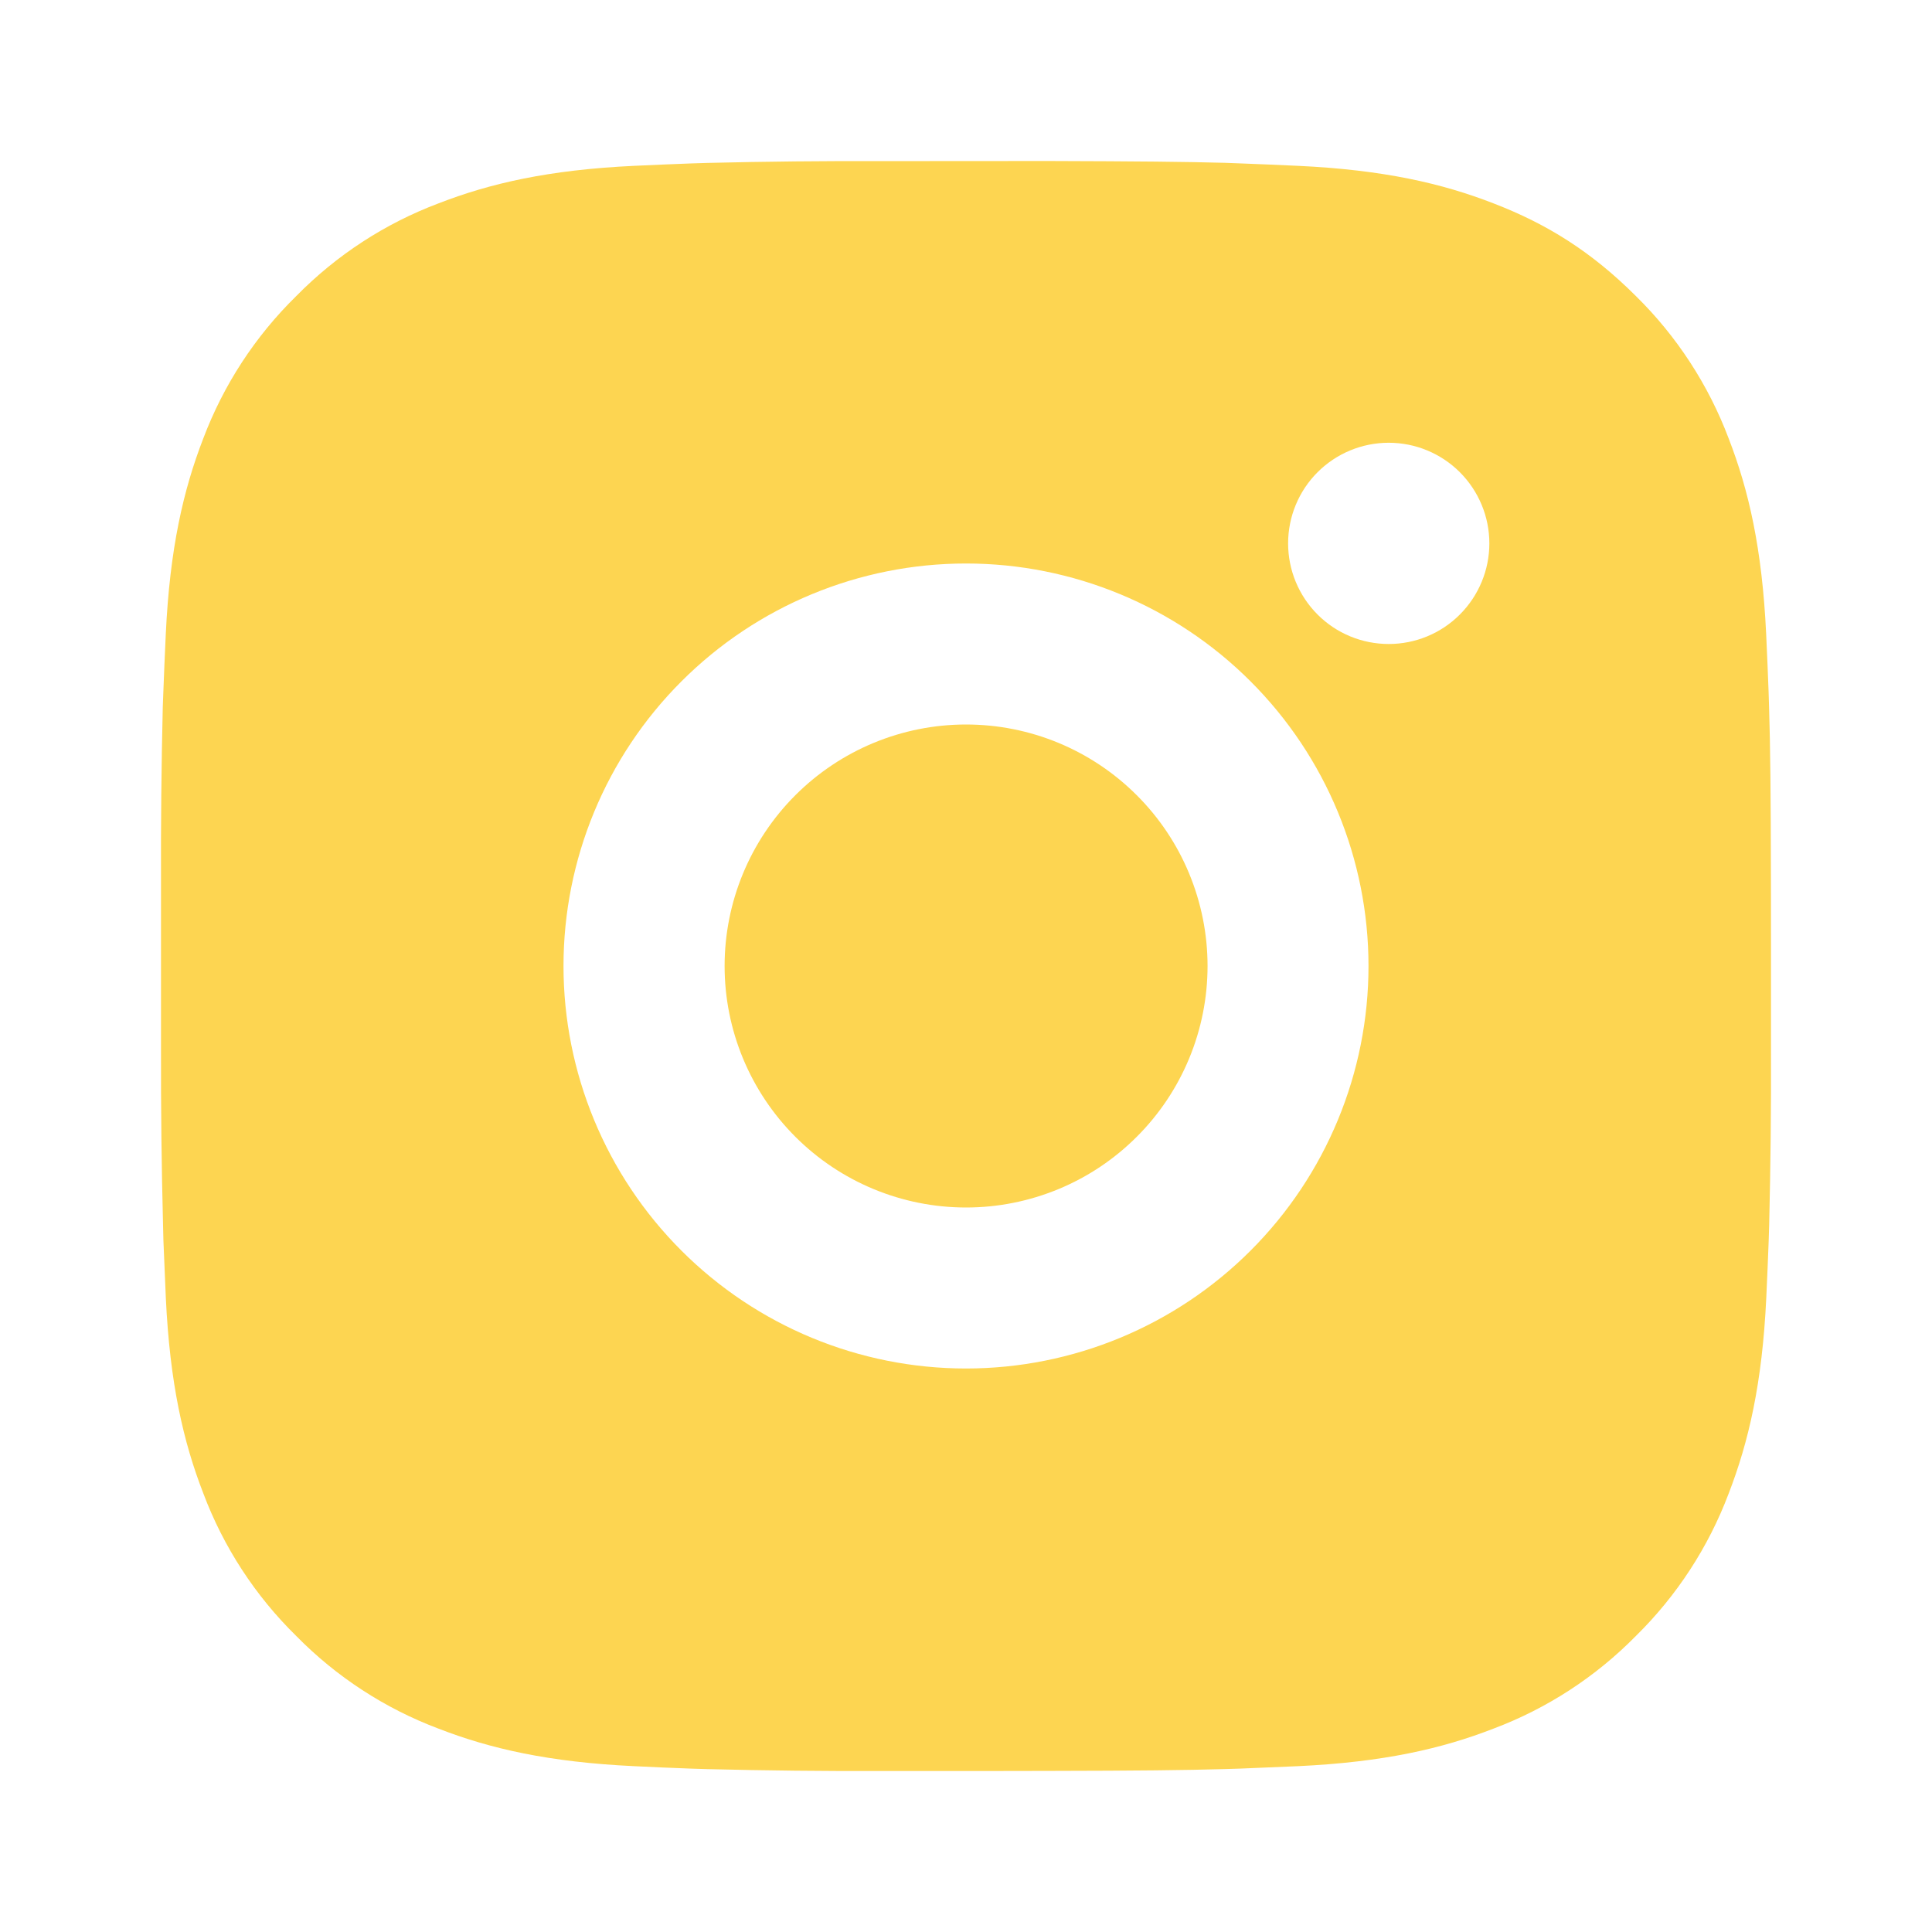 <svg width="36" height="36" viewBox="0 0 36 36" fill="none" xmlns="http://www.w3.org/2000/svg">
<path d="M19.542 3C21.23 3.005 22.086 3.014 22.826 3.034L23.117 3.045C23.453 3.057 23.784 3.072 24.185 3.09C25.781 3.165 26.87 3.417 27.825 3.788C28.815 4.168 29.649 4.684 30.483 5.517C31.246 6.267 31.836 7.174 32.213 8.175C32.583 9.13 32.835 10.22 32.91 11.817C32.928 12.216 32.943 12.547 32.955 12.885L32.964 13.176C32.987 13.914 32.996 14.771 32.999 16.458L33 17.577V19.542C33.004 20.636 32.992 21.73 32.966 22.824L32.957 23.115C32.945 23.453 32.93 23.784 32.912 24.183C32.837 25.78 32.582 26.868 32.213 27.825C31.836 28.826 31.246 29.733 30.483 30.483C29.733 31.246 28.826 31.836 27.825 32.212C26.87 32.583 25.781 32.835 24.185 32.91L23.117 32.955L22.826 32.964C22.086 32.985 21.23 32.995 19.542 32.998L18.423 33H16.46C15.365 33.004 14.27 32.992 13.176 32.965L12.885 32.956C12.529 32.943 12.173 32.928 11.817 32.91C10.221 32.835 9.132 32.583 8.175 32.212C7.174 31.836 6.268 31.246 5.519 30.483C4.755 29.734 4.164 28.826 3.788 27.825C3.417 26.869 3.165 25.78 3.09 24.183L3.045 23.115L3.038 22.824C3.01 21.73 2.997 20.636 3 19.542V16.458C2.996 15.364 3.007 14.27 3.033 13.176L3.044 12.885C3.056 12.547 3.071 12.216 3.089 11.817C3.164 10.22 3.416 9.132 3.786 8.175C4.164 7.173 4.755 6.266 5.52 5.517C6.269 4.754 7.175 4.164 8.175 3.788C9.132 3.417 10.22 3.165 11.817 3.09C12.216 3.072 12.549 3.057 12.885 3.045L13.176 3.036C14.27 3.009 15.364 2.998 16.458 3.002L19.542 3ZM18 10.5C16.011 10.5 14.103 11.29 12.697 12.697C11.29 14.103 10.5 16.011 10.5 18C10.5 19.989 11.29 21.897 12.697 23.303C14.103 24.71 16.011 25.5 18 25.5C19.989 25.5 21.897 24.71 23.303 23.303C24.71 21.897 25.5 19.989 25.5 18C25.5 16.011 24.71 14.103 23.303 12.697C21.897 11.29 19.989 10.5 18 10.5ZM18 13.5C18.591 13.5 19.176 13.616 19.722 13.842C20.268 14.068 20.764 14.4 21.182 14.818C21.6 15.235 21.932 15.731 22.158 16.277C22.384 16.823 22.501 17.408 22.501 17.999C22.501 18.59 22.385 19.175 22.159 19.721C21.933 20.267 21.601 20.764 21.183 21.181C20.766 21.599 20.27 21.931 19.724 22.157C19.178 22.383 18.593 22.5 18.002 22.5C16.808 22.5 15.664 22.026 14.82 21.182C13.976 20.338 13.502 19.194 13.502 18C13.502 16.806 13.976 15.662 14.82 14.818C15.664 13.974 16.808 13.5 18.002 13.5M25.877 8.25C25.379 8.25 24.902 8.448 24.551 8.799C24.199 9.151 24.002 9.628 24.002 10.125C24.002 10.622 24.199 11.099 24.551 11.451C24.902 11.803 25.379 12 25.877 12C26.374 12 26.851 11.803 27.202 11.451C27.554 11.099 27.752 10.622 27.752 10.125C27.752 9.628 27.554 9.151 27.202 8.799C26.851 8.448 26.374 8.25 25.877 8.25Z" fill="#FDD551"/>
</svg>
